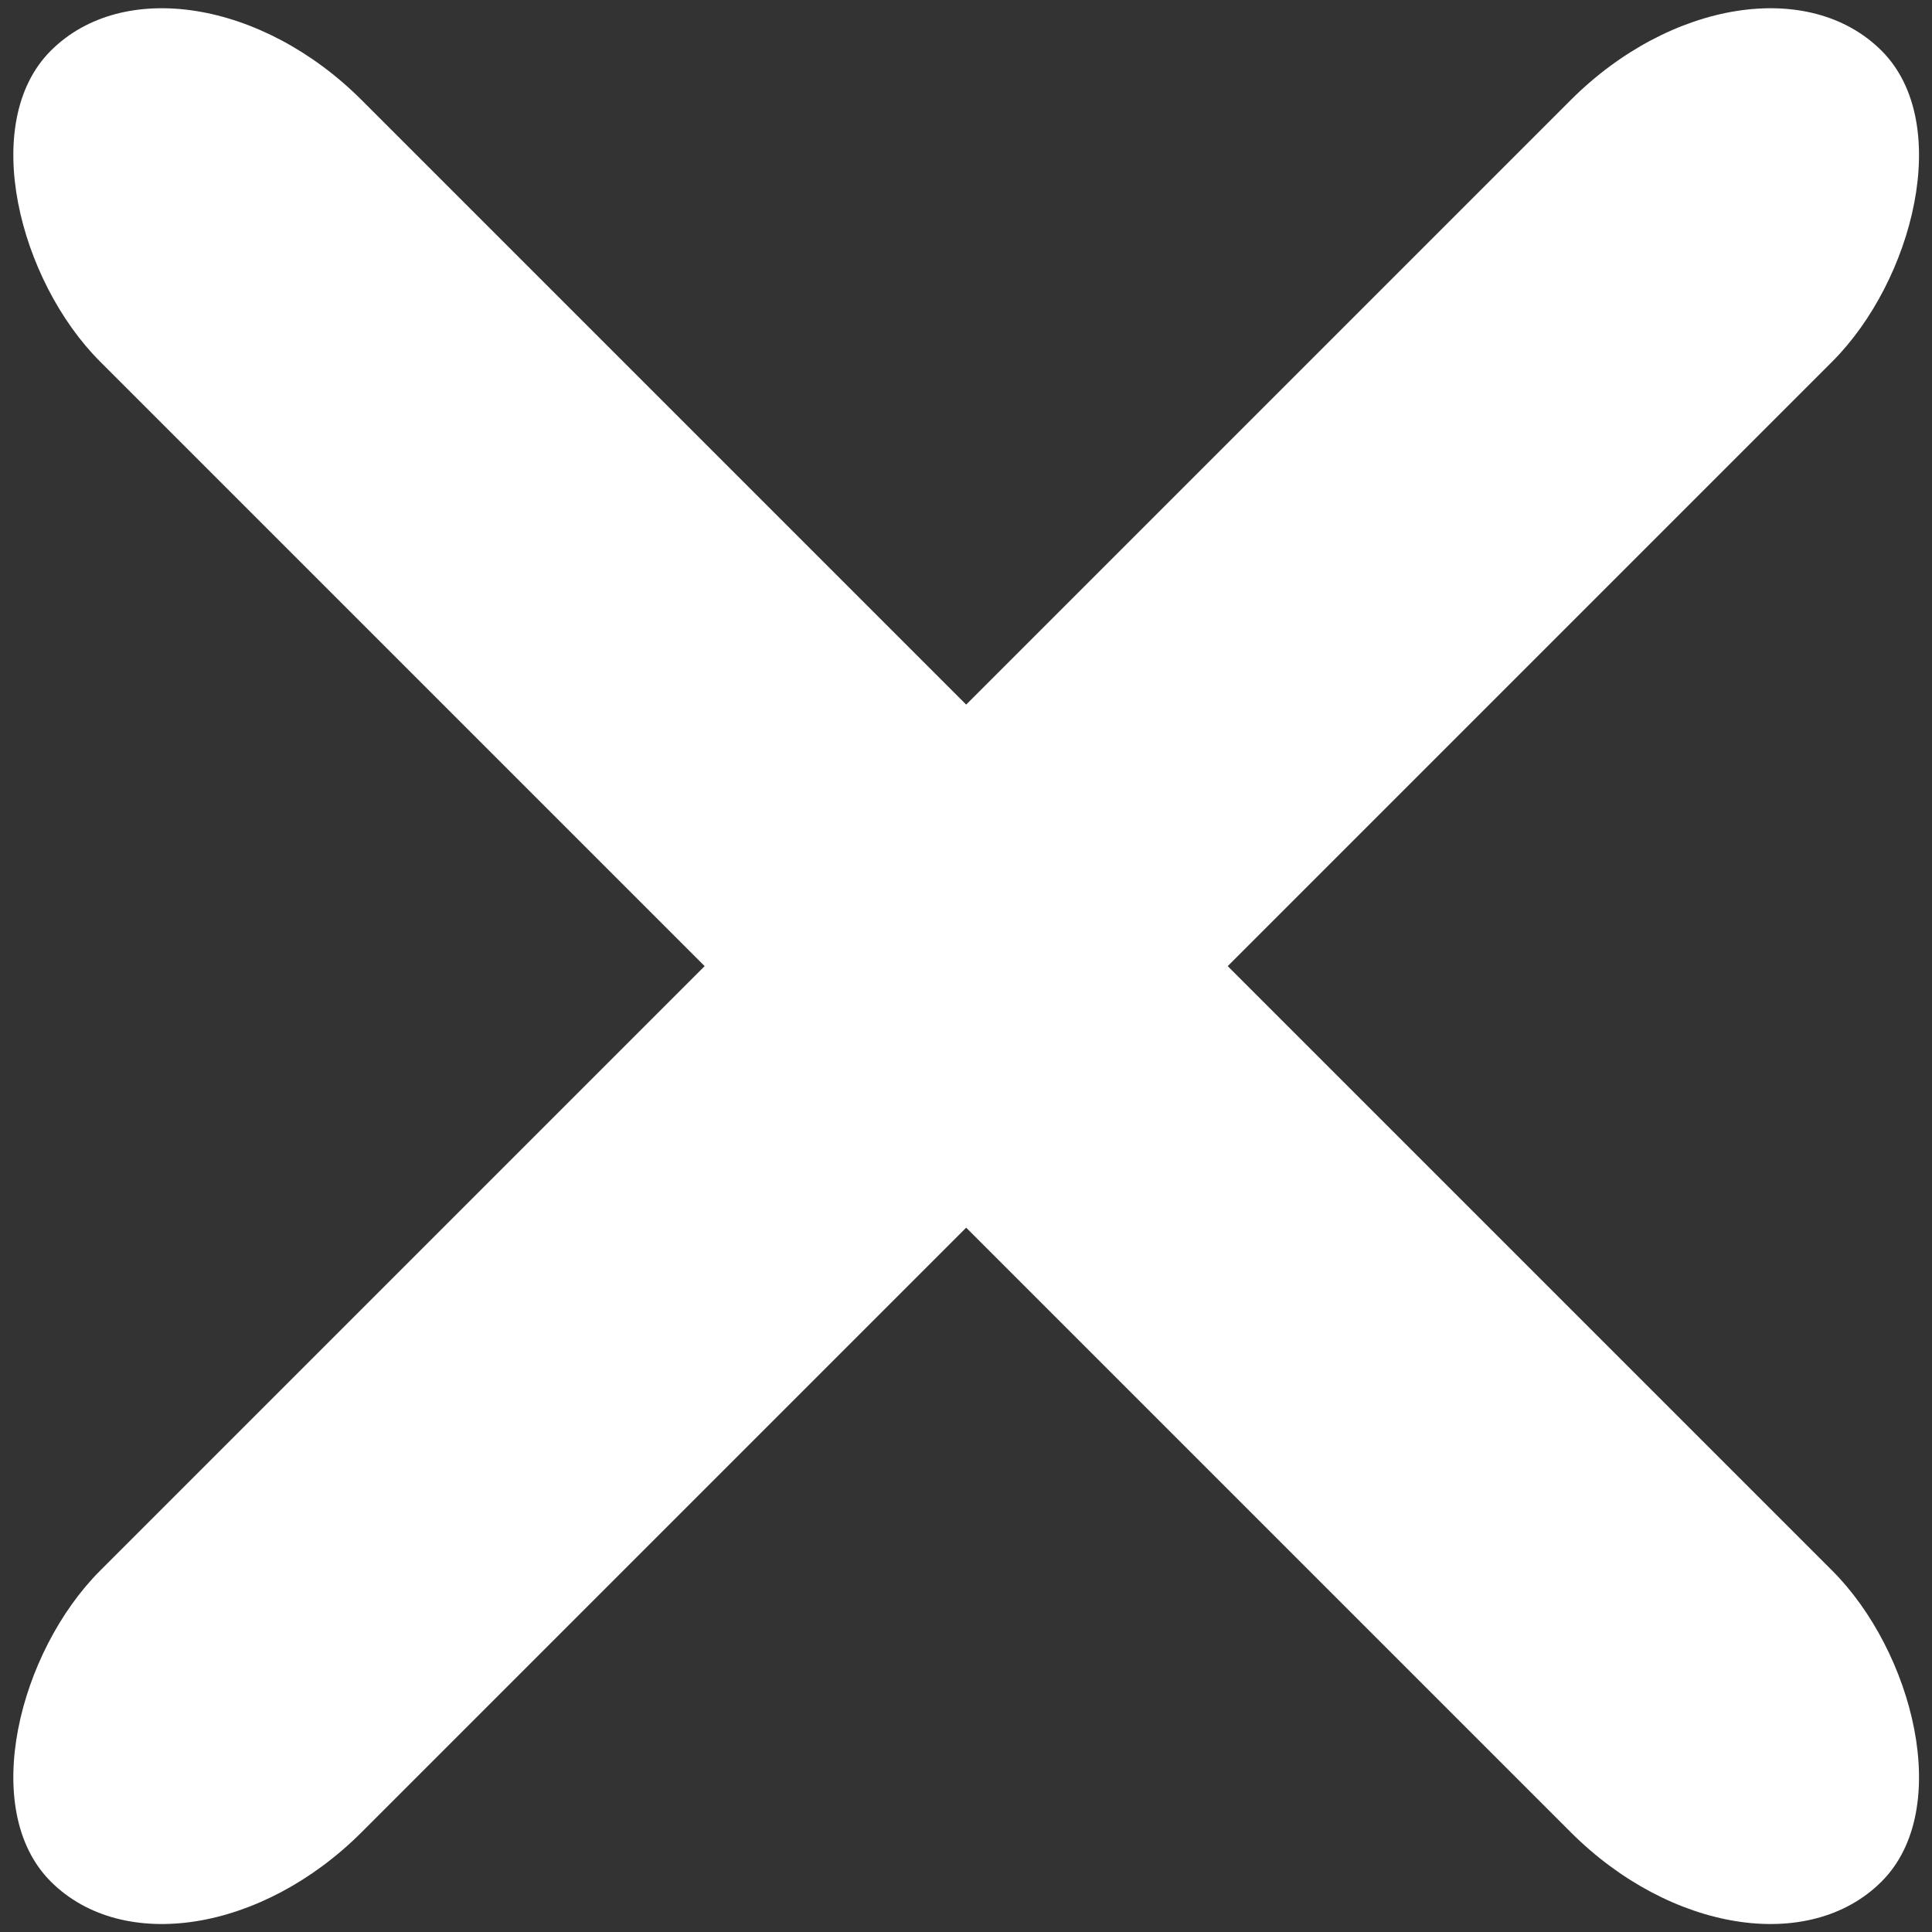 <?xml version="1.0" encoding="UTF-8" standalone="no"?>
<!-- Created with Inkscape (http://www.inkscape.org/) -->

<svg
   width="32"
   height="32"
   viewBox="0 0 32 32"
   version="1.1"
   id="svg1"
   xml:space="preserve"
   inkscape:version="1.3.2 (091e20ef0f, 2023-11-25, custom)"
   sodipodi:docname="close.svg"
   xmlns:inkscape="http://www.inkscape.org/namespaces/inkscape"
   xmlns:sodipodi="http://sodipodi.sourceforge.net/DTD/sodipodi-0.dtd"
   xmlns="http://www.w3.org/2000/svg"
   xmlns:svg="http://www.w3.org/2000/svg"><rect x="0" y="0" width="32" height="32" fill="#333333" stroke="none"/><sodipodi:namedview
     id="namedview1"
     pagecolor="#505050"
     bordercolor="#eeeeee"
     borderopacity="1"
     inkscape:showpageshadow="0"
     inkscape:pageopacity="0"
     inkscape:pagecheckerboard="0"
     inkscape:deskcolor="#505050"
     inkscape:document-units="px"
     inkscape:zoom="11.313709"
     inkscape:cx="5.4358834"
     inkscape:cy="13.34664"
     inkscape:window-width="1920"
     inkscape:window-height="1018"
     inkscape:window-x="0"
     inkscape:window-y="0"
     inkscape:window-maximized="1"
     inkscape:current-layer="layer1" /><defs
     id="defs1" /><g
     inkscape:label="Layer 1"
     inkscape:groupmode="layer"
     id="layer1"><rect
       style="fill:#ffffff;stroke:#000000;stroke-width:0;stroke-linecap:round"
       id="rect2"
       width="6.127"
       height="42.891"
       x="19.571"
       y="-21.446"
       rx="3.064"
       ry="4.219"
       transform="matrix(0.707,0.707,-0.707,0.707,0,0)" /><rect
       style="fill:#ffffff;stroke:#000000;stroke-width:0;stroke-linecap:round"
       id="rect3"
       width="6.127"
       height="42.891"
       x="-3.064"
       y="1.189"
       rx="3.064"
       ry="4.219"
       transform="matrix(-0.707,0.707,0.707,0.707,0,0)" /></g></svg>

